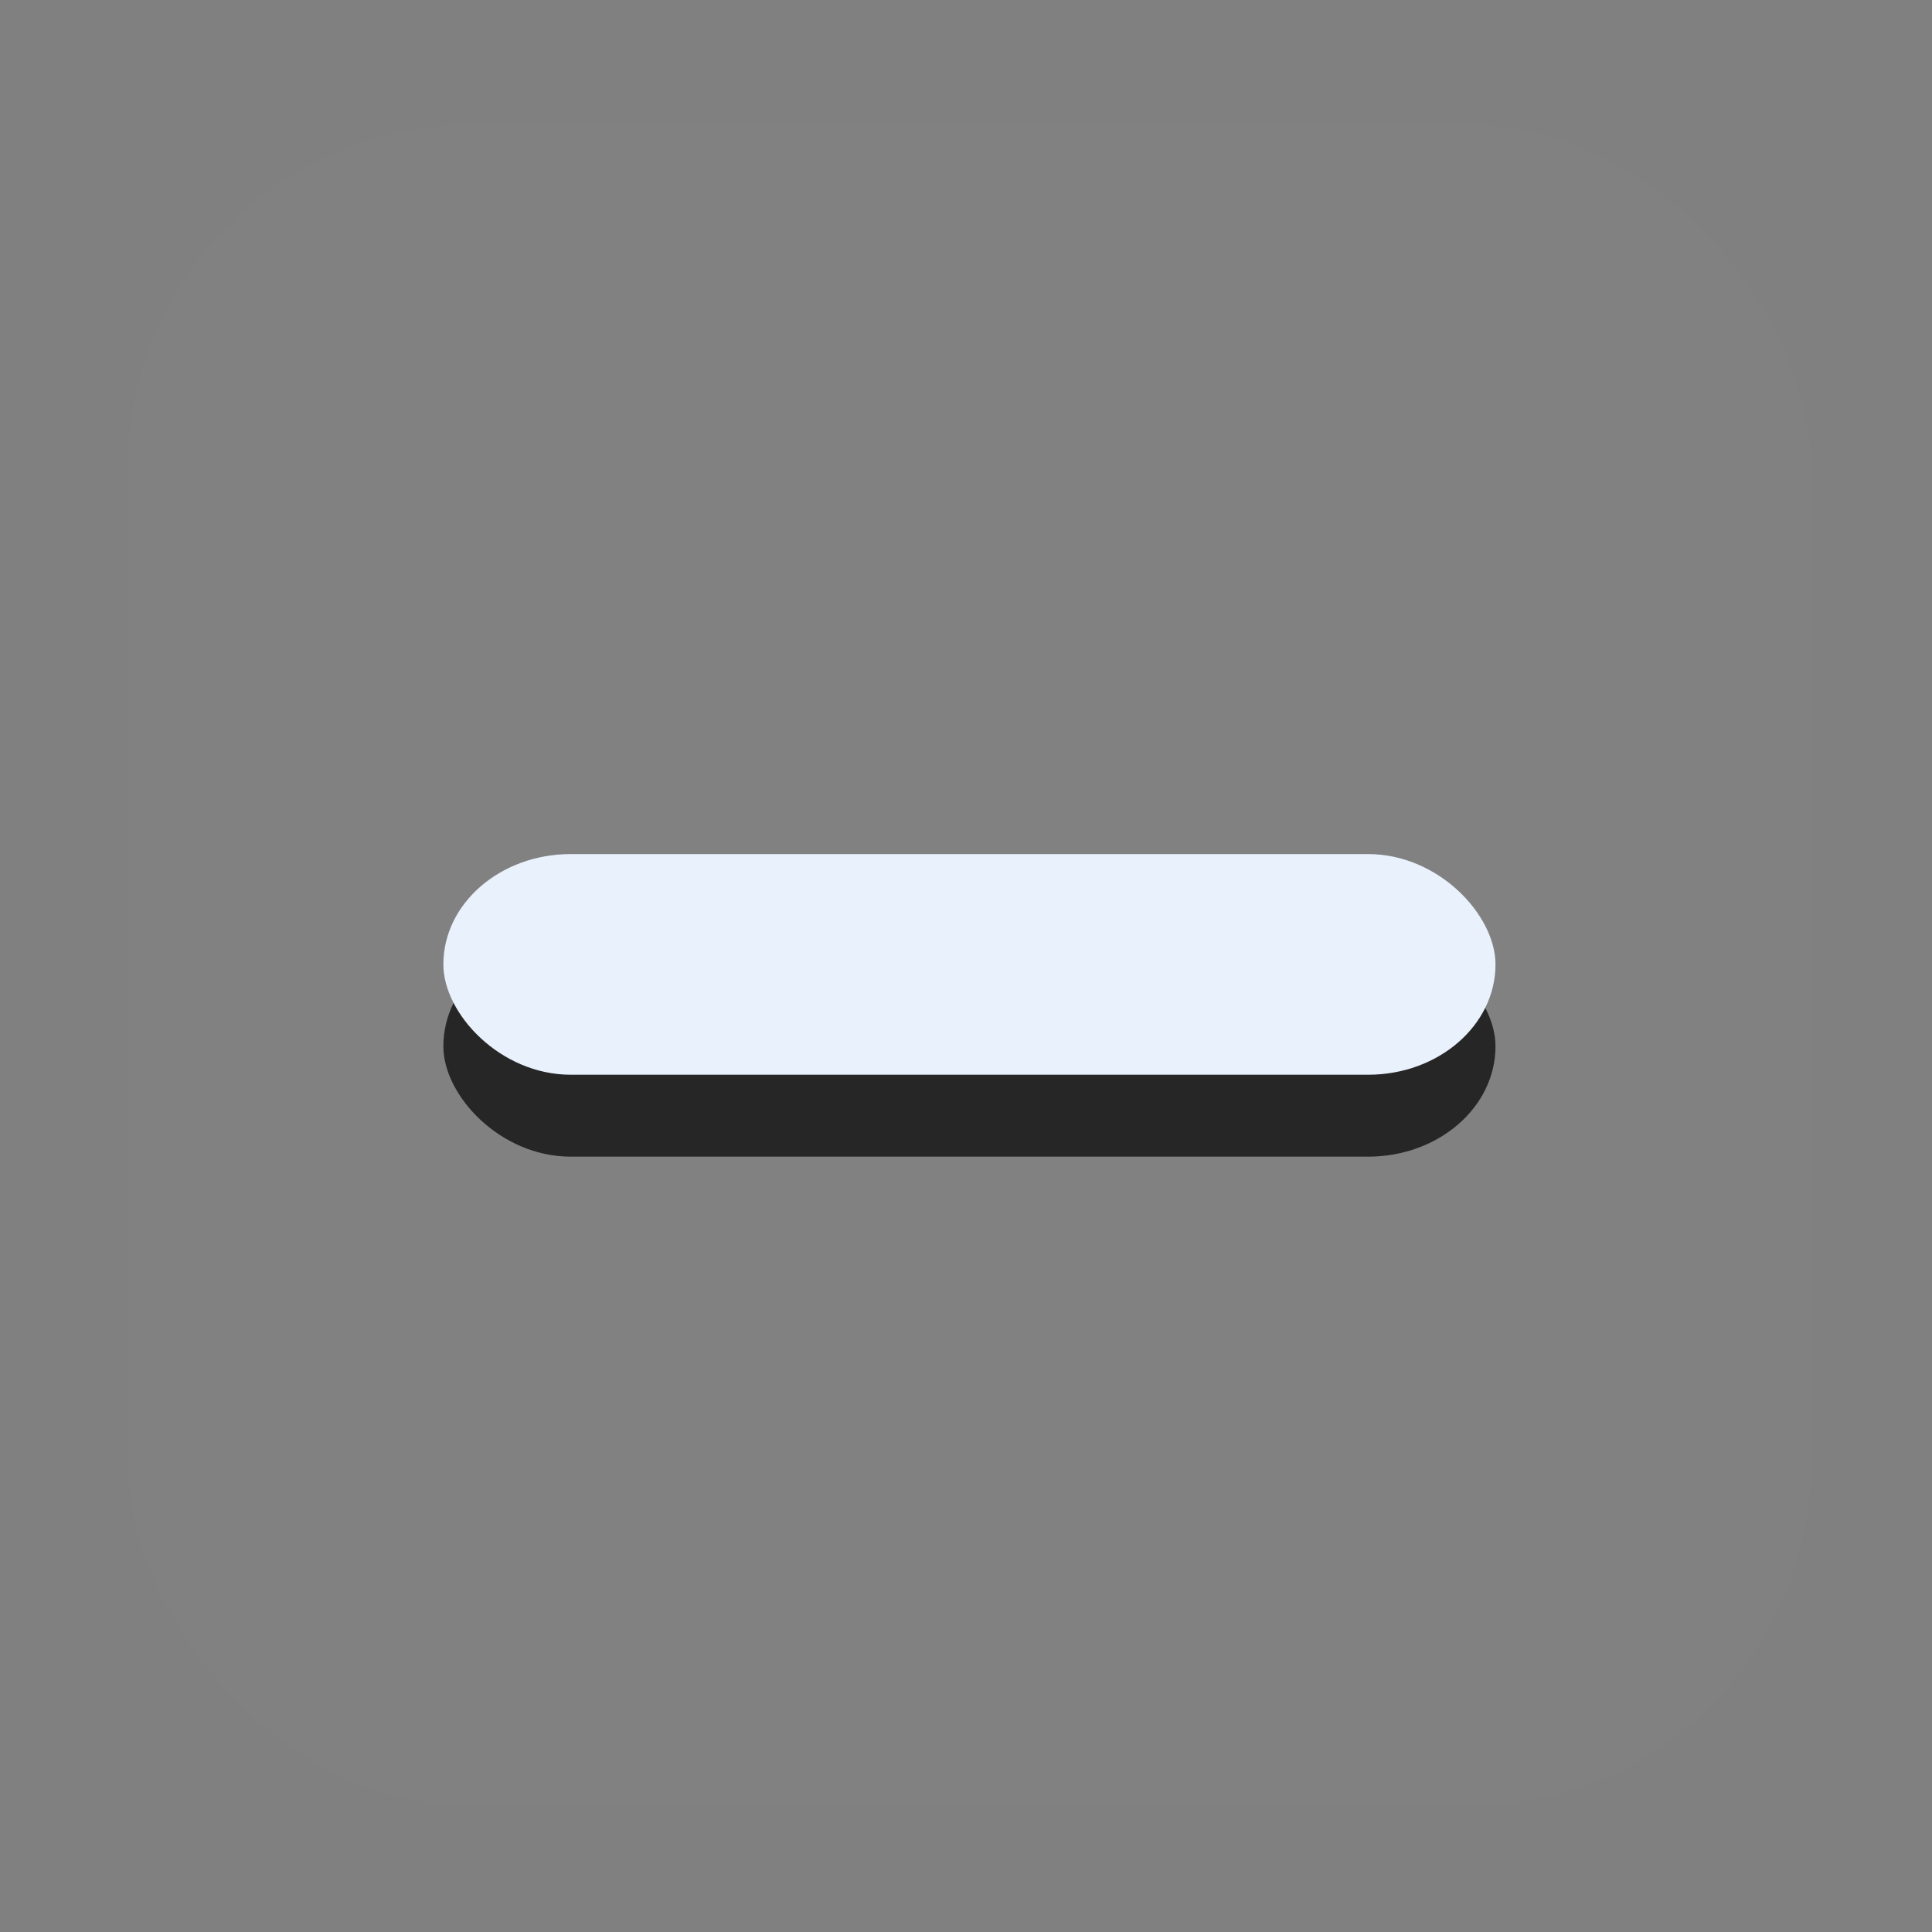 <?xml version="1.0" encoding="UTF-8" standalone="no"?>
<!-- Created with Inkscape (http://www.inkscape.org/) -->

<svg
   xmlns:dc="http://purl.org/dc/elements/1.1/"
   xmlns:cc="http://creativecommons.org/ns#"
   xmlns:rdf="http://www.w3.org/1999/02/22-rdf-syntax-ns#"
   xmlns:svg="http://www.w3.org/2000/svg"
   xmlns="http://www.w3.org/2000/svg"
   xmlns:sodipodi="http://sodipodi.sourceforge.net/DTD/sodipodi-0.dtd"
   xmlns:inkscape="http://www.inkscape.org/namespaces/inkscape"
   height="32"
   width="32"
   version="1.1"
   viewBox="0 0 8.467 8.467"
   id="svg4660"
   sodipodi:docname="checkbox-mixed-selected@2.svg"
   inkscape:version="0.92.1 r15371">
  <rect x="0" y="0" width="8.467" height="8.467" fill="#808080" stroke="none"/>
  <defs
     id="defs4664" />
  <sodipodi:namedview
     pagecolor="#ffffff"
     bordercolor="#666666"
     borderopacity="1"
     objecttolerance="10"
     gridtolerance="10"
     guidetolerance="10"
     inkscape:pageopacity="0"
     inkscape:pageshadow="2"
     inkscape:window-width="820"
     inkscape:window-height="512"
     id="namedview4662"
     showgrid="false"
     inkscape:zoom="7.375"
     inkscape:cx="16"
     inkscape:cy="16"
     inkscape:window-x="549"
     inkscape:window-y="140"
     inkscape:window-maximized="0"
     inkscape:current-layer="svg4660" />
  <g
     id="g5225">
    <rect
       style="fill:none;stroke-width:1.999"
       id="rect4646"
       x="0.529"
       y="0.587"
       width="7.377"
       height="7.369"
       ry="0"
       rx="0" />
    <rect
       style="fill:#ffffff;stroke-width:1.999;fill-opacity:0.014"
       id="rect4648"
       x="0.56"
       y="0.547"
       width="7.377"
       height="7.369"
       ry="1.504"
       rx="1.506" />
    <rect
       style="fill:#ffffff;stroke-width:1.999;fill-opacity:0"
       id="rect4650"
       x="1.052"
       y="1.046"
       width="6.394"
       height="6.386"
       ry="1.304"
       rx="1.305" />
    <rect
       style="opacity:0.704;stroke-width:1.999"
       id="rect4652"
       x="1.943"
       y="4.102"
       width="4.611"
       height="0.967"
       ry="0.484"
       rx="0.558" />
    <rect
       style="fill:#e9f1fc;stroke-width:1.999;fill-opacity:1"
       id="rect4654"
       x="1.943"
       y="3.743"
       width="4.611"
       height="0.967"
       ry="0.484"
       rx="0.558" />
  </g>
</svg>
